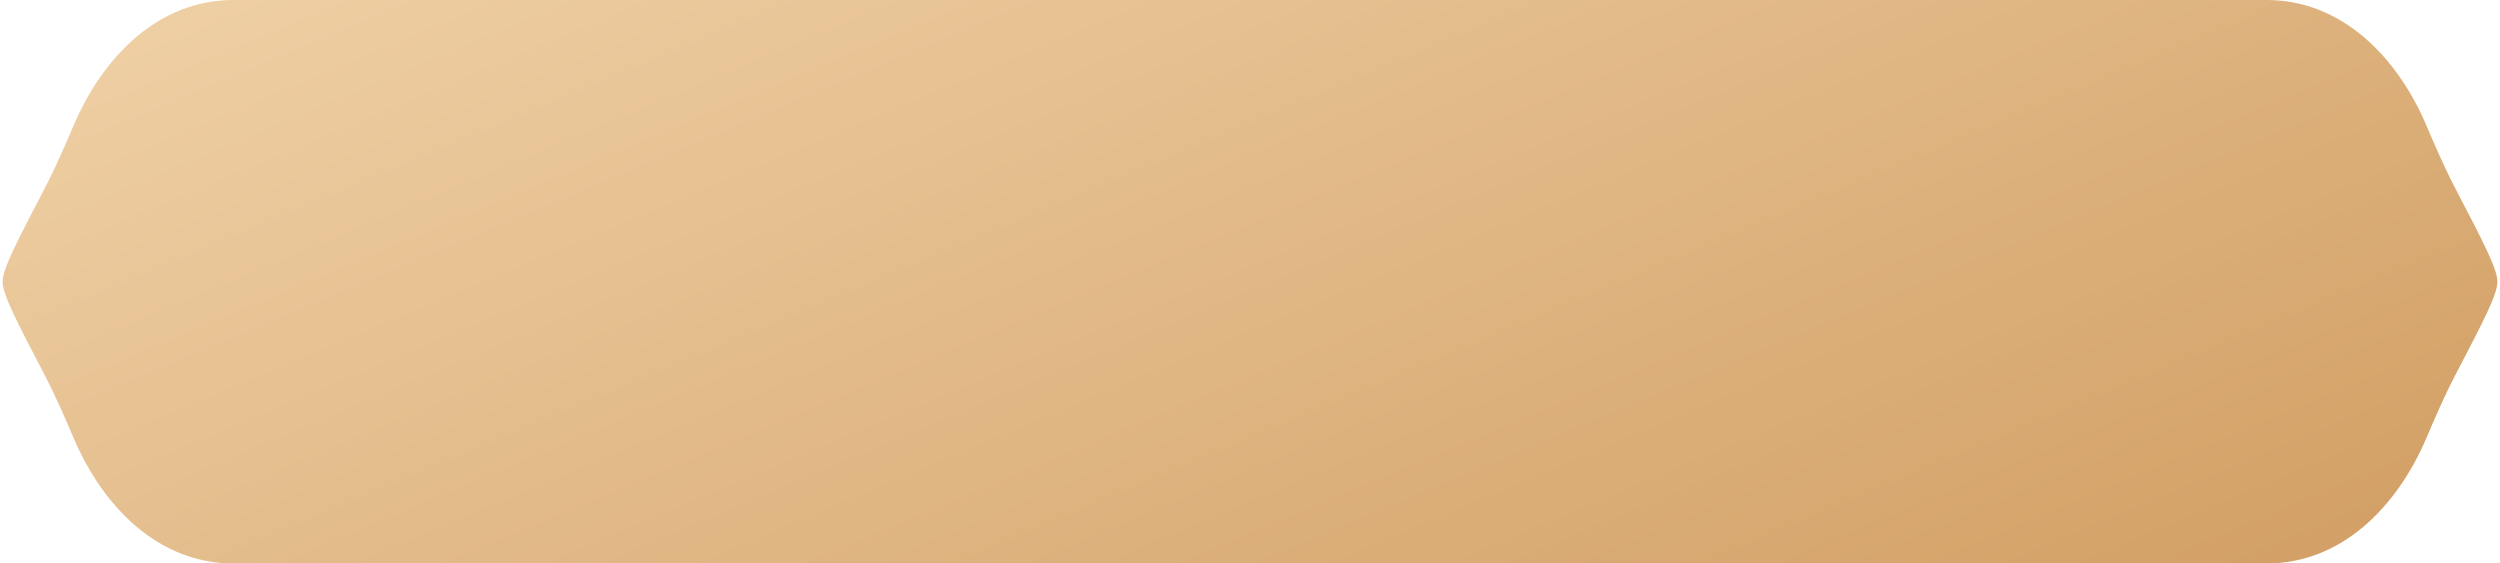 <svg width="386" height="87" viewBox="0 0 386 87" fill="none" xmlns="http://www.w3.org/2000/svg">
<g filter="url(#filter0_b_450_3301)">
<path d="M349.953 87L36.047 87C24.459 87 15.921 78.275 11.4 67.707C10.045 64.541 8.62 61.211 6.892 57.899C2.565 49.608 0.401 45.462 0.401 43.5C0.401 41.538 2.565 37.392 6.892 29.101C8.62 25.789 10.045 22.458 11.4 19.293C15.921 8.725 24.459 -1.69881e-05 36.047 -1.54718e-05L349.953 1.80735e-06C361.541 2.31387e-06 370.079 8.725 374.6 19.293C375.955 22.459 377.38 25.789 379.108 29.101C383.435 37.392 385.599 41.538 385.599 43.5C385.599 45.462 383.435 49.608 379.108 57.899C377.38 61.211 375.955 64.542 374.6 67.707C370.079 78.275 361.541 87 349.953 87Z" fill="url(#paint0_linear_450_3301)"/>
</g>
<defs>
<filter id="filter0_b_450_3301" x="-29.799" y="-30.2" width="445.598" height="147.4" filterUnits="userSpaceOnUse" color-interpolation-filters="sRGB">
<feFlood flood-opacity="0" result="BackgroundImageFix"/>
<feGaussianBlur in="BackgroundImageFix" stdDeviation="15.1"/>
<feComposite in2="SourceAlpha" operator="in" result="effect1_backgroundBlur_450_3301"/>
<feBlend mode="normal" in="SourceGraphic" in2="effect1_backgroundBlur_450_3301" result="shape"/>
</filter>
<linearGradient id="paint0_linear_450_3301" x1="283.354" y1="221.685" x2="116.646" y2="-174.685" gradientUnits="userSpaceOnUse">
<stop stop-color="#C68B4A"/>
<stop offset="1" stop-color="#FFEBC9"/>
</linearGradient>
</defs>
</svg>
